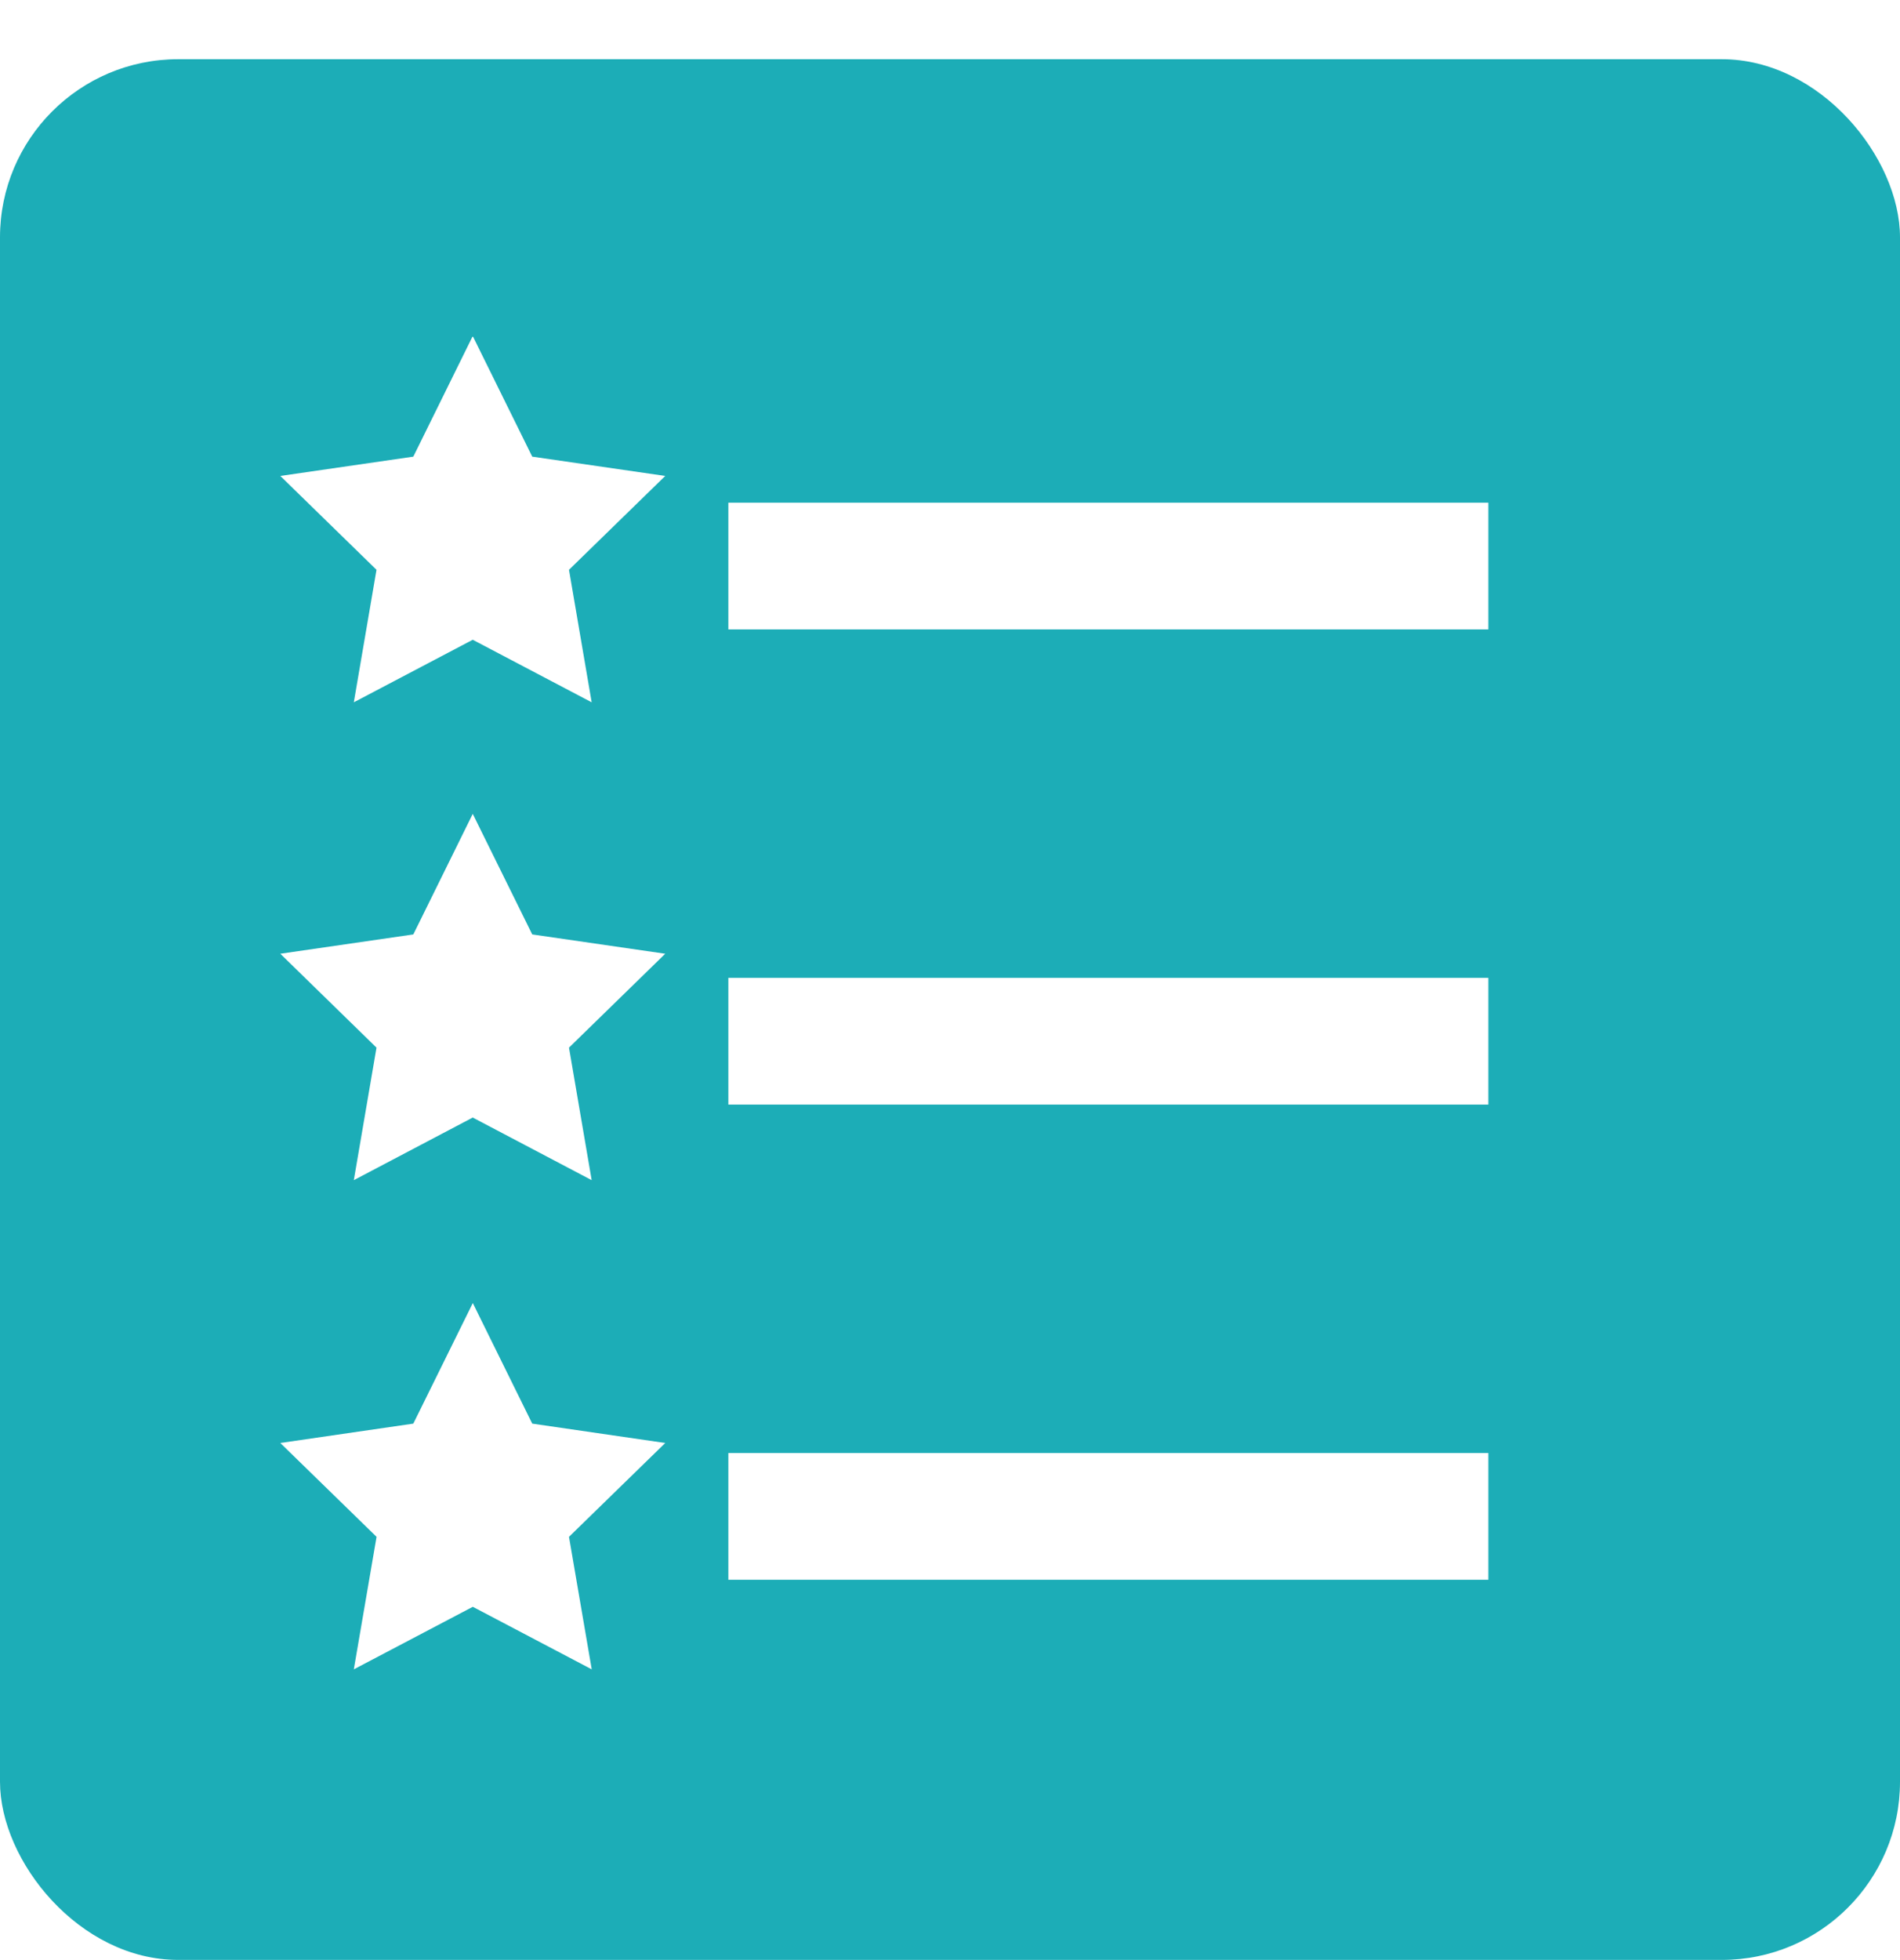 <svg width="32" height="33" viewBox="0 0 32 33" fill="none" xmlns="http://www.w3.org/2000/svg">
    <g clip-path="url(#clip0_246_4070)">
        <path d="M31.467 0.997H0.533C0.239 0.997 0 1.235 0 1.53V32.463C0 32.758 0.239 32.997 0.533 32.997H31.467C31.761 32.997 32 32.758 32 32.463V1.53C32 1.235 31.761 0.997 31.467 0.997ZM9.966 28.105L7.963 27.052L5.959 28.105L6.342 25.874L4.721 24.294L6.961 23.968L7.963 21.938L8.964 23.968L11.204 24.294L9.583 25.874L9.966 28.105ZM9.583 17.638L9.965 19.869L7.962 18.815L5.959 19.869L6.341 17.638L4.721 16.057L6.961 15.732L7.962 13.702L8.964 15.732L11.204 16.057L9.583 17.638ZM9.583 9.593L9.965 11.824L7.962 10.771L5.959 11.824L6.341 9.593L4.721 8.013L6.961 7.688L7.962 5.658L8.964 7.688L11.204 8.013L9.583 9.593ZM25.067 26.597H12.267V24.463H25.067V26.597ZM25.067 18.597H12.267V16.463H25.067V18.597ZM25.067 10.597H12.267V8.463H25.067V10.597Z" fill="#1CADB7" />
    </g>
    <defs>
        <clipPath id="clip0_246_4070">
            <rect y="0.997" width="32" height="32" rx="3" fill="white" />
        </clipPath>
    </defs>
</svg>
    
